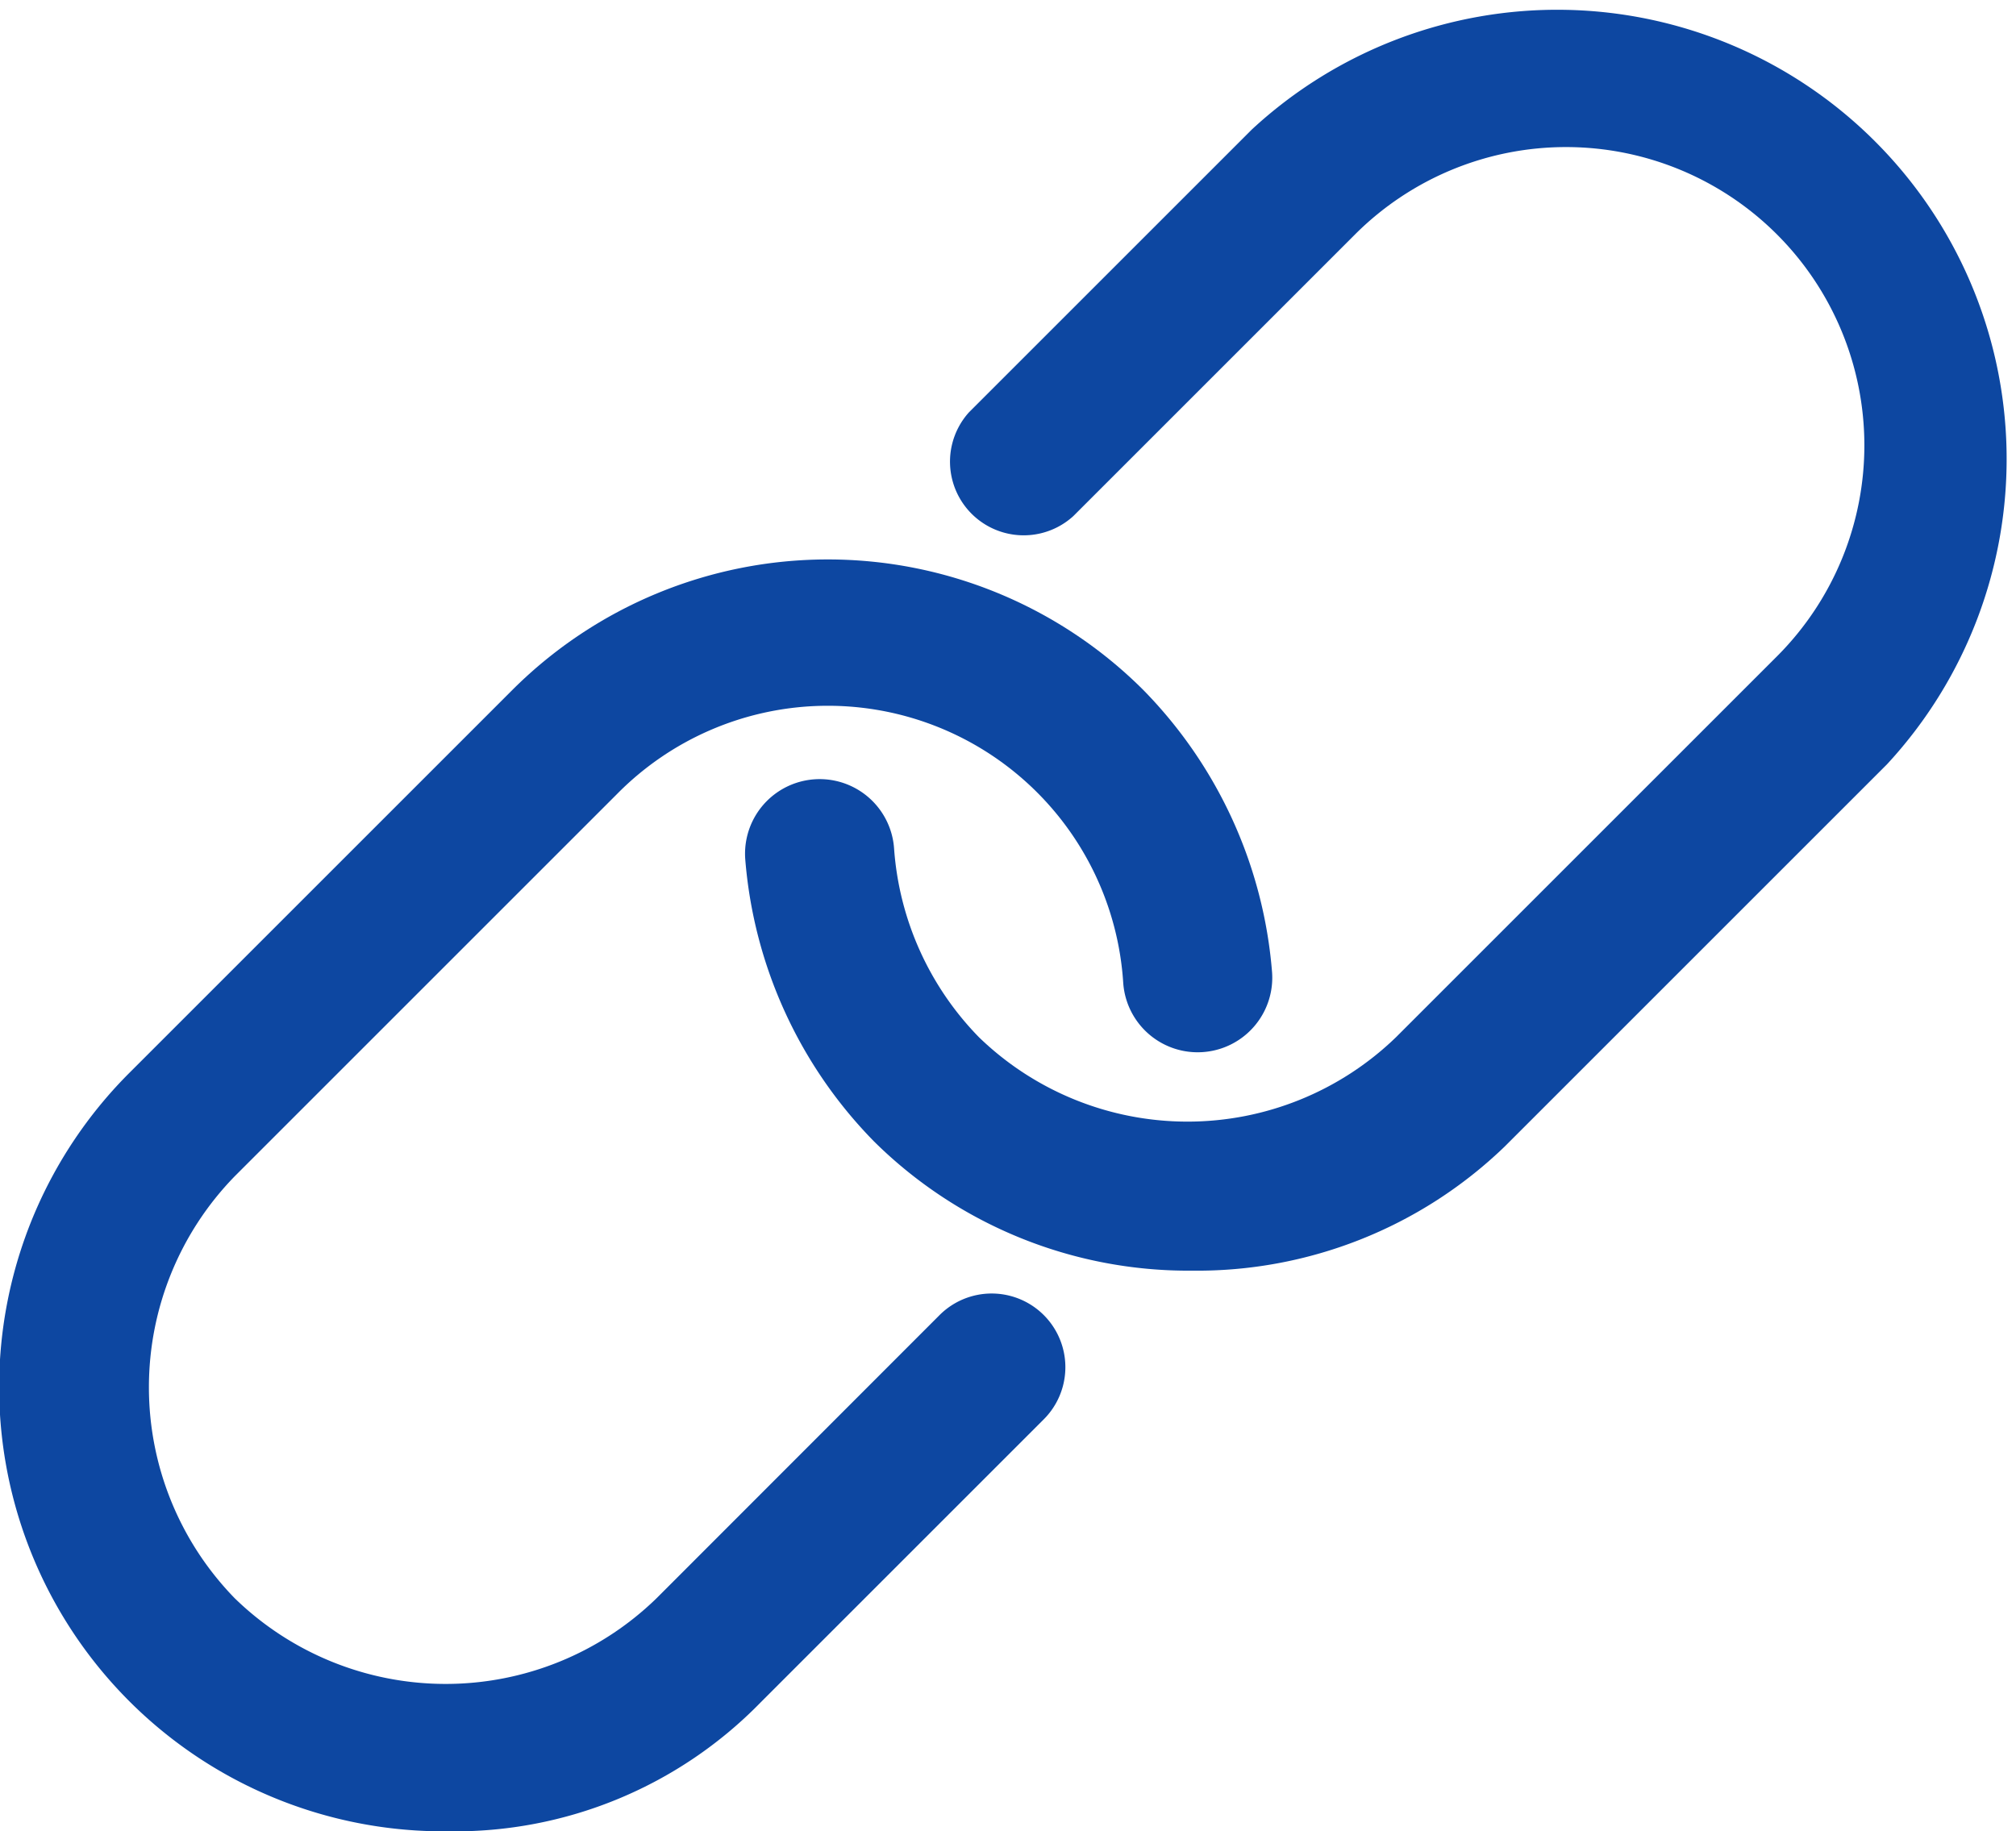 <svg xmlns="http://www.w3.org/2000/svg" width="20" height="18.171" viewBox="0 0 20 18.171">
  <g id="chain" transform="translate(0 0)">
    <g id="Group_606" data-name="Group 606">
      <path id="Path_442" data-name="Path 442" d="M4.445,154.122a4.408,4.408,0,0,1-3.152-7.535l3.792-3.792a4.429,4.429,0,0,1,6.255,0,4.509,4.509,0,0,1,1.28,2.807.74.74,0,0,1-1.477.1,2.936,2.936,0,0,0-5.023-1.871l-3.792,3.792a3,3,0,0,0,0,4.186,3,3,0,0,0,4.186,0L9.321,149a.731.731,0,1,1,1.034,1.034l-2.807,2.807A4.237,4.237,0,0,1,4.445,154.122Z" transform="translate(0 -135.951)" fill="#0d47a1"/>
      <path id="Path_443" data-name="Path 443" d="M166.013,32.516a4.431,4.431,0,0,1-3.152-1.28,4.509,4.509,0,0,1-1.28-2.807.74.74,0,1,1,1.477-.1A2.98,2.98,0,0,0,163.9,30.2a2.974,2.974,0,0,0,4.137,0l3.792-3.792a2.96,2.96,0,0,0-4.186-4.186l-2.807,2.807A.731.731,0,0,1,163.8,24l2.807-2.807a4.458,4.458,0,0,1,6.3,6.3l-3.792,3.792A4.395,4.395,0,0,1,166.013,32.516Z" transform="translate(-154.188 -19.908)" fill="#0d47a1"/>
    </g>
  </g>
</svg>
